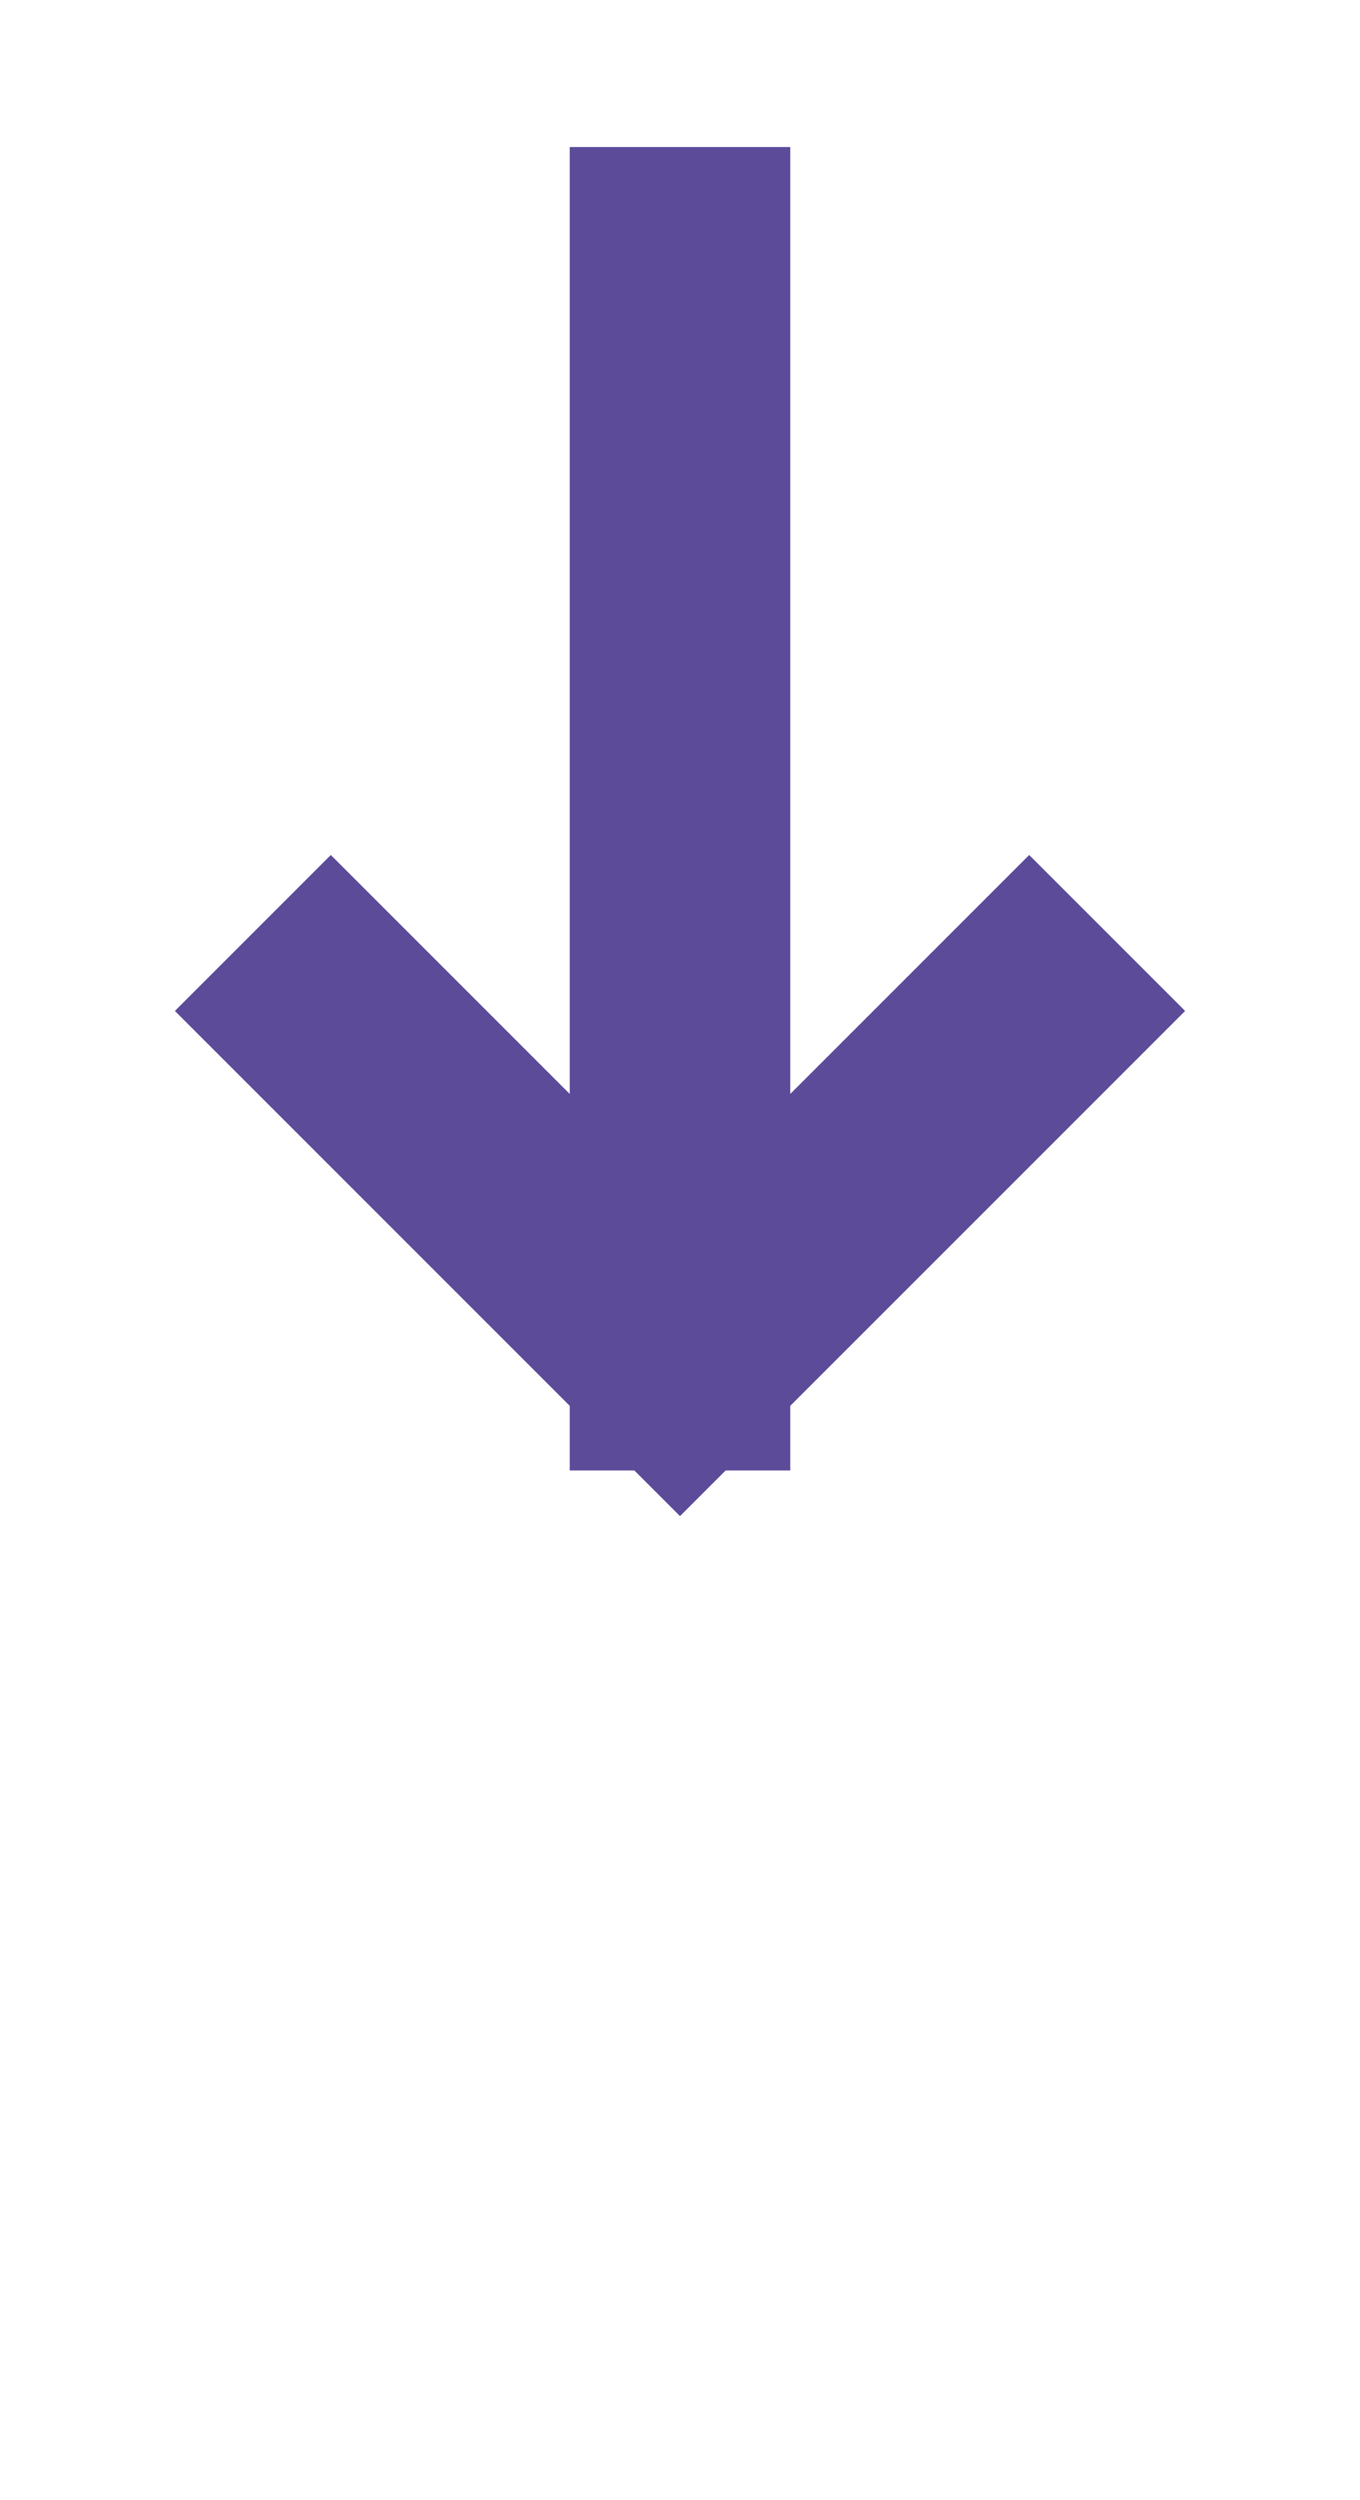 <svg width="37" height="68" viewBox="0 0 37 68" fill="none" xmlns="http://www.w3.org/2000/svg">
<g id="Arrow" filter="url(#filter0_d_1867_641)">
<path id="Vector 1" d="M28 23.5L18.5 33M18.5 33L9 23.5M18.5 33L18.5 3" stroke="#5C4B99" stroke-width="6" stroke-linecap="square" stroke-linejoin="round"/>
</g>
<defs>
<filter id="filter0_d_1867_641" x="0.757" y="0" width="35.485" height="76" filterUnits="userSpaceOnUse" color-interpolation-filters="sRGB">
<feFlood flood-opacity="0" result="BackgroundImageFix"/>
<feColorMatrix in="SourceAlpha" type="matrix" values="0 0 0 0 0 0 0 0 0 0 0 0 0 0 0 0 0 0 127 0" result="hardAlpha"/>
<feOffset dy="4"/>
<feGaussianBlur stdDeviation="2"/>
<feComposite in2="hardAlpha" operator="out"/>
<feColorMatrix type="matrix" values="0 0 0 0 0 0 0 0 0 0 0 0 0 0 0 0 0 0 0.25 0"/>
<feBlend mode="normal" in2="BackgroundImageFix" result="effect1_dropShadow_1867_641"/>
<feBlend mode="normal" in="SourceGraphic" in2="effect1_dropShadow_1867_641" result="shape"/>
</filter>
</defs>
</svg>
